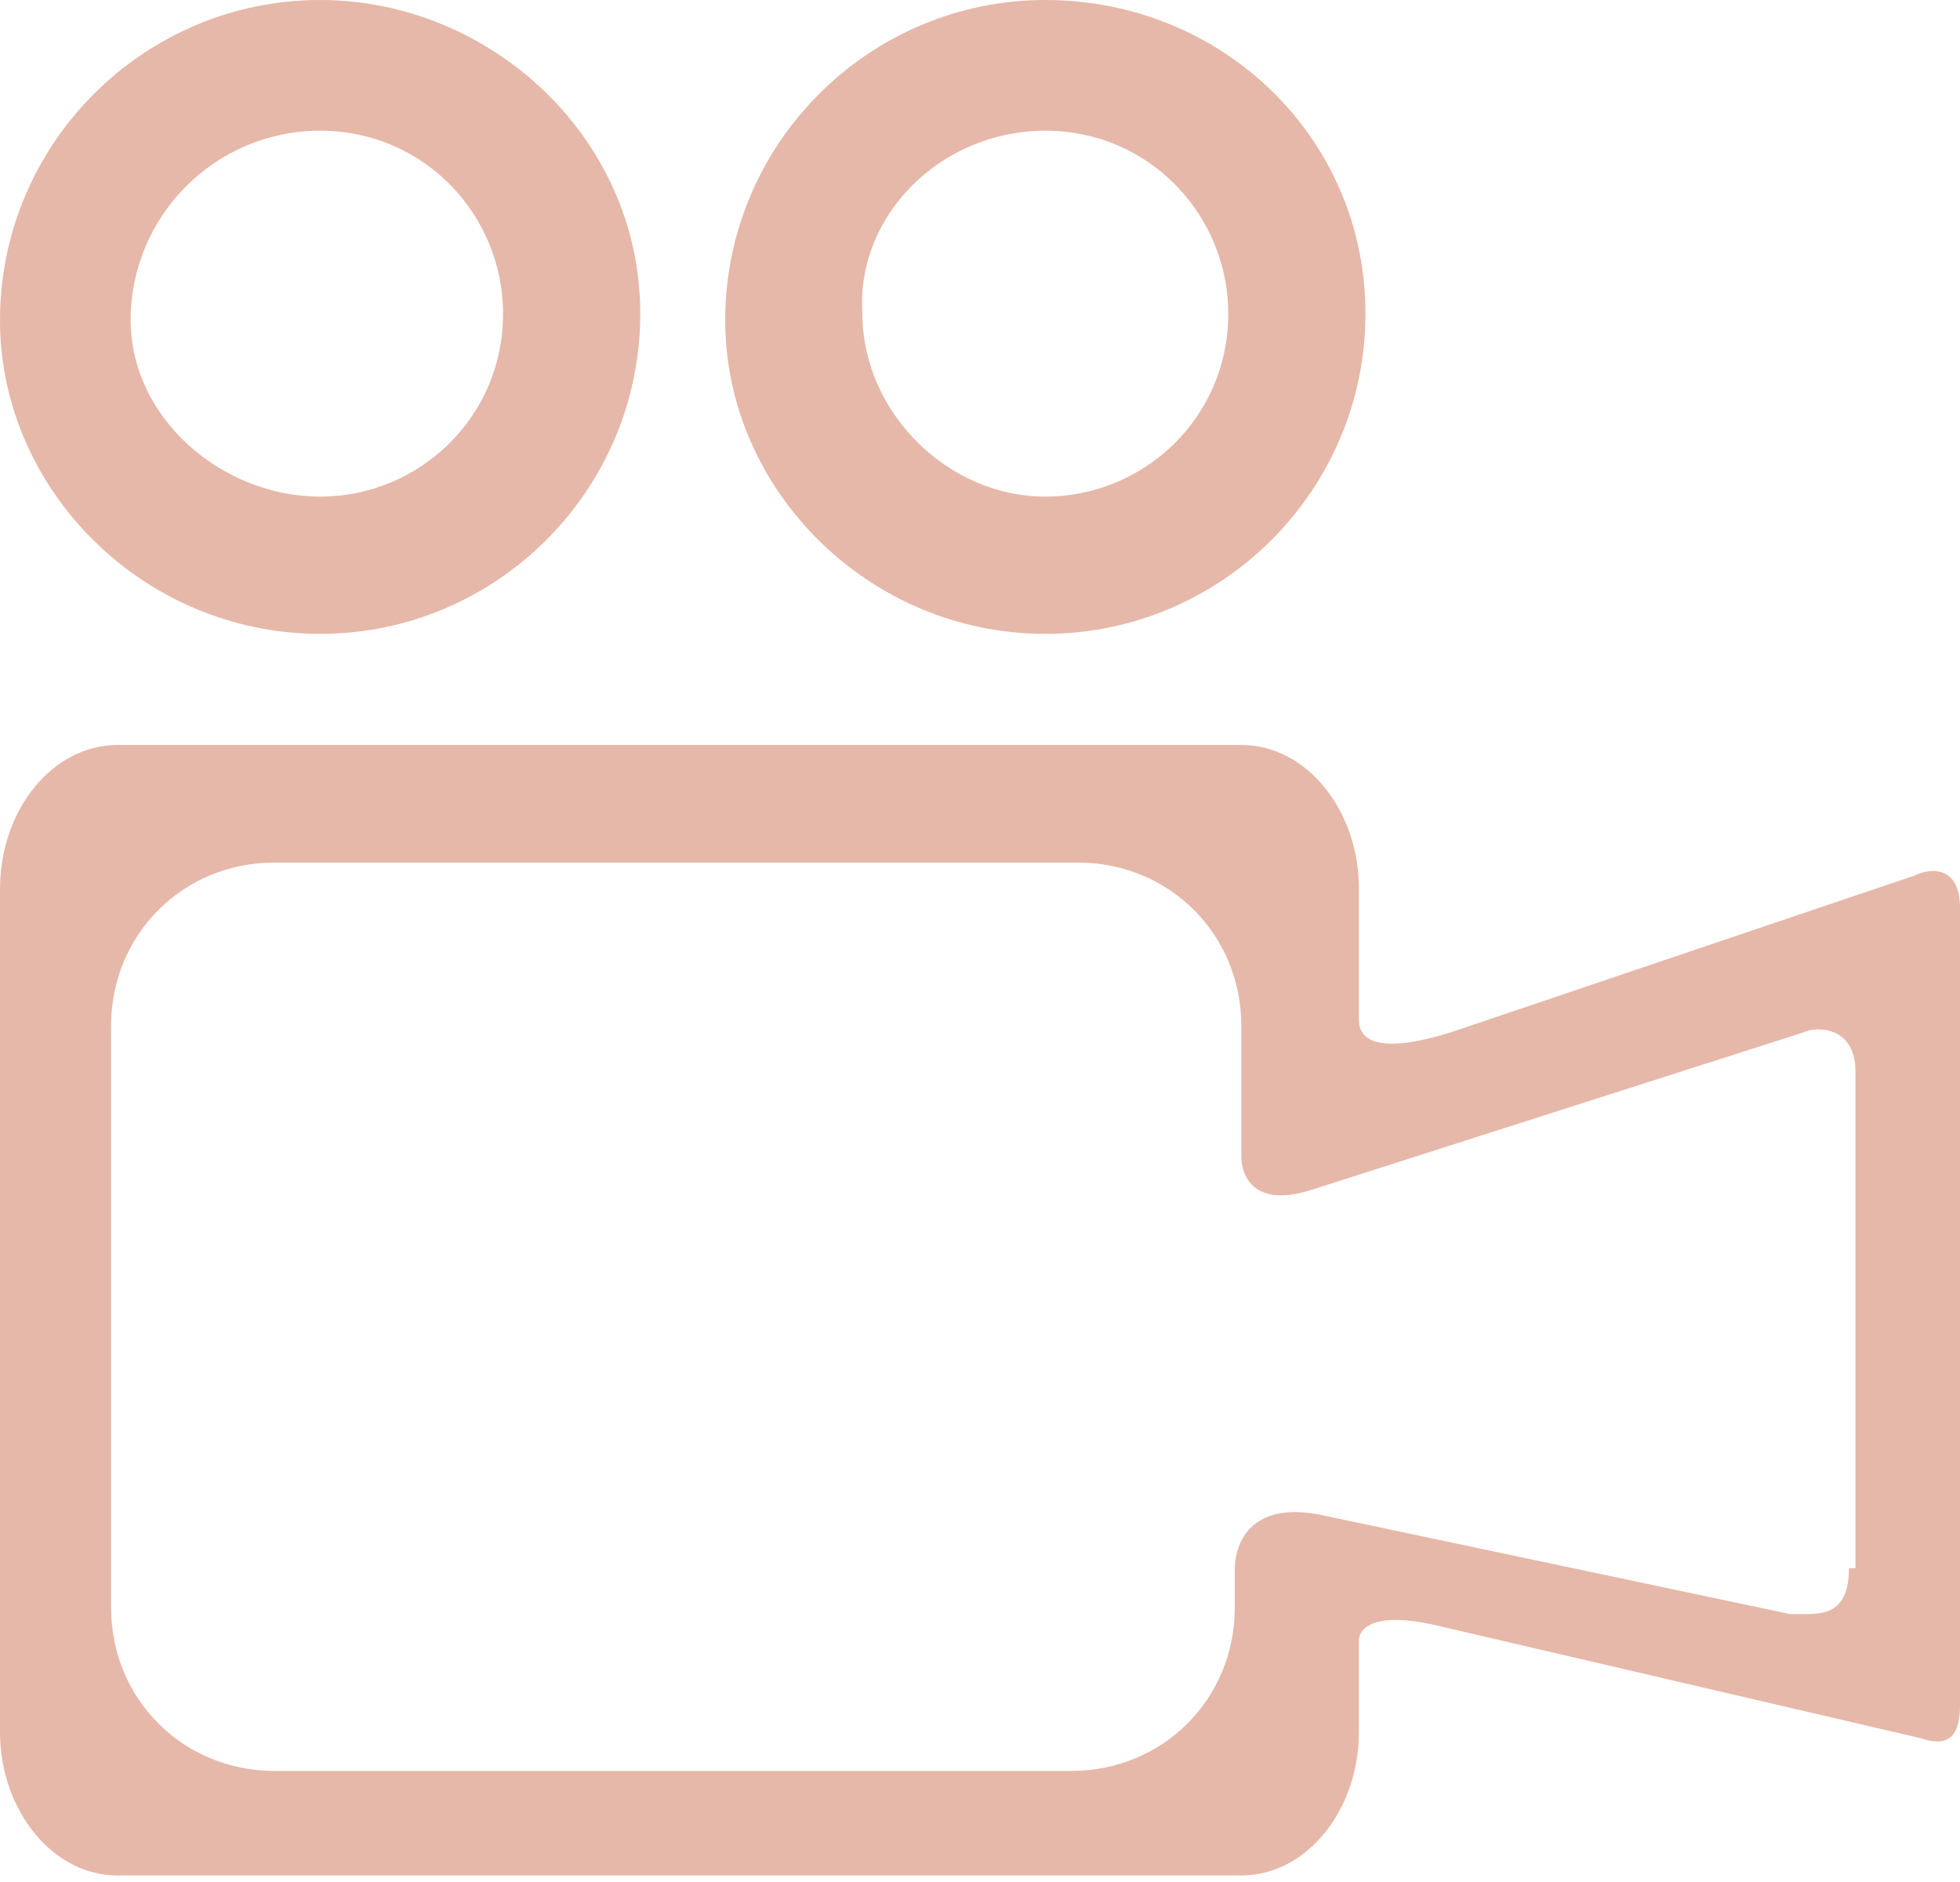 <?xml version="1.0" encoding="utf-8"?>
<!-- Generator: Adobe Illustrator 19.1.1, SVG Export Plug-In . SVG Version: 6.00 Build 0)  -->
<svg version="1.1" id="Слой_1" xmlns="http://www.w3.org/2000/svg" xmlns:xlink="http://www.w3.org/1999/xlink" x="0px" y="0px"
	 viewBox="-464 266.2 30 28.8" style="enable-background:new -464 266.2 30 28.8;" xml:space="preserve">
<style type="text/css">
	.st0{fill:#E6B8A9;}
</style>
<path class="st0" d="M-435.7,290.2c0,0.7-0.4,0.7-0.7,0.7h-0.2l-7.1-1.5c-1.3-0.3-1.4,0.6-1.4,0.8v0.6c0,1.4-1.1,2.5-2.5,2.5h-12.2
	c-1.4,0-2.5-1.1-2.5-2.5v-8.9c0-1.4,1.1-2.5,2.5-2.5h12.3c1.4,0,2.5,1.1,2.5,2.5v2c0,0.3,0.2,0.8,1.1,0.5l7.5-2.4
	c0.2-0.1,0.8-0.1,0.8,0.6v7.6H-435.7z M-434.7,279.6l-7.1,2.4c-1.3,0.4-1.4,0-1.4-0.2v-2c0-1.2-0.8-2.2-1.8-2.2h-17.2
	c-1,0-1.8,1-1.8,2.2v12.9c0,1.2,0.8,2.2,1.8,2.2h17.2c1,0,1.8-1,1.8-2.2v-1.4c0-0.1,0.1-0.5,1.3-0.2l7.3,1.7
	c0.3,0.1,0.6,0.1,0.6-0.5v-12.2C-434,279.4-434.5,279.5-434.7,279.6z M-459.1,268.2c1.6,0,2.8,1.3,2.8,2.8c0,1.6-1.3,2.8-2.8,2.8
	s-2.9-1.2-2.9-2.7C-462,269.5-460.7,268.2-459.1,268.2z M-459.1,275.9c2.7,0,4.9-2.2,4.9-4.9c0-2.7-2.3-4.8-4.9-4.8
	c-2.7,0-4.9,2.2-4.9,4.9C-464,273.7-461.8,275.9-459.1,275.9z M-448,268.2c1.6,0,2.8,1.3,2.8,2.8c0,1.6-1.3,2.8-2.8,2.8
	s-2.8-1.3-2.8-2.8C-450.9,269.5-449.6,268.2-448,268.2z M-448,275.9c2.7,0,4.9-2.2,4.9-4.9c0-2.7-2.2-4.8-4.9-4.8s-4.9,2.2-4.9,4.9
	C-452.9,273.7-450.7,275.9-448,275.9z"/>
</svg>
